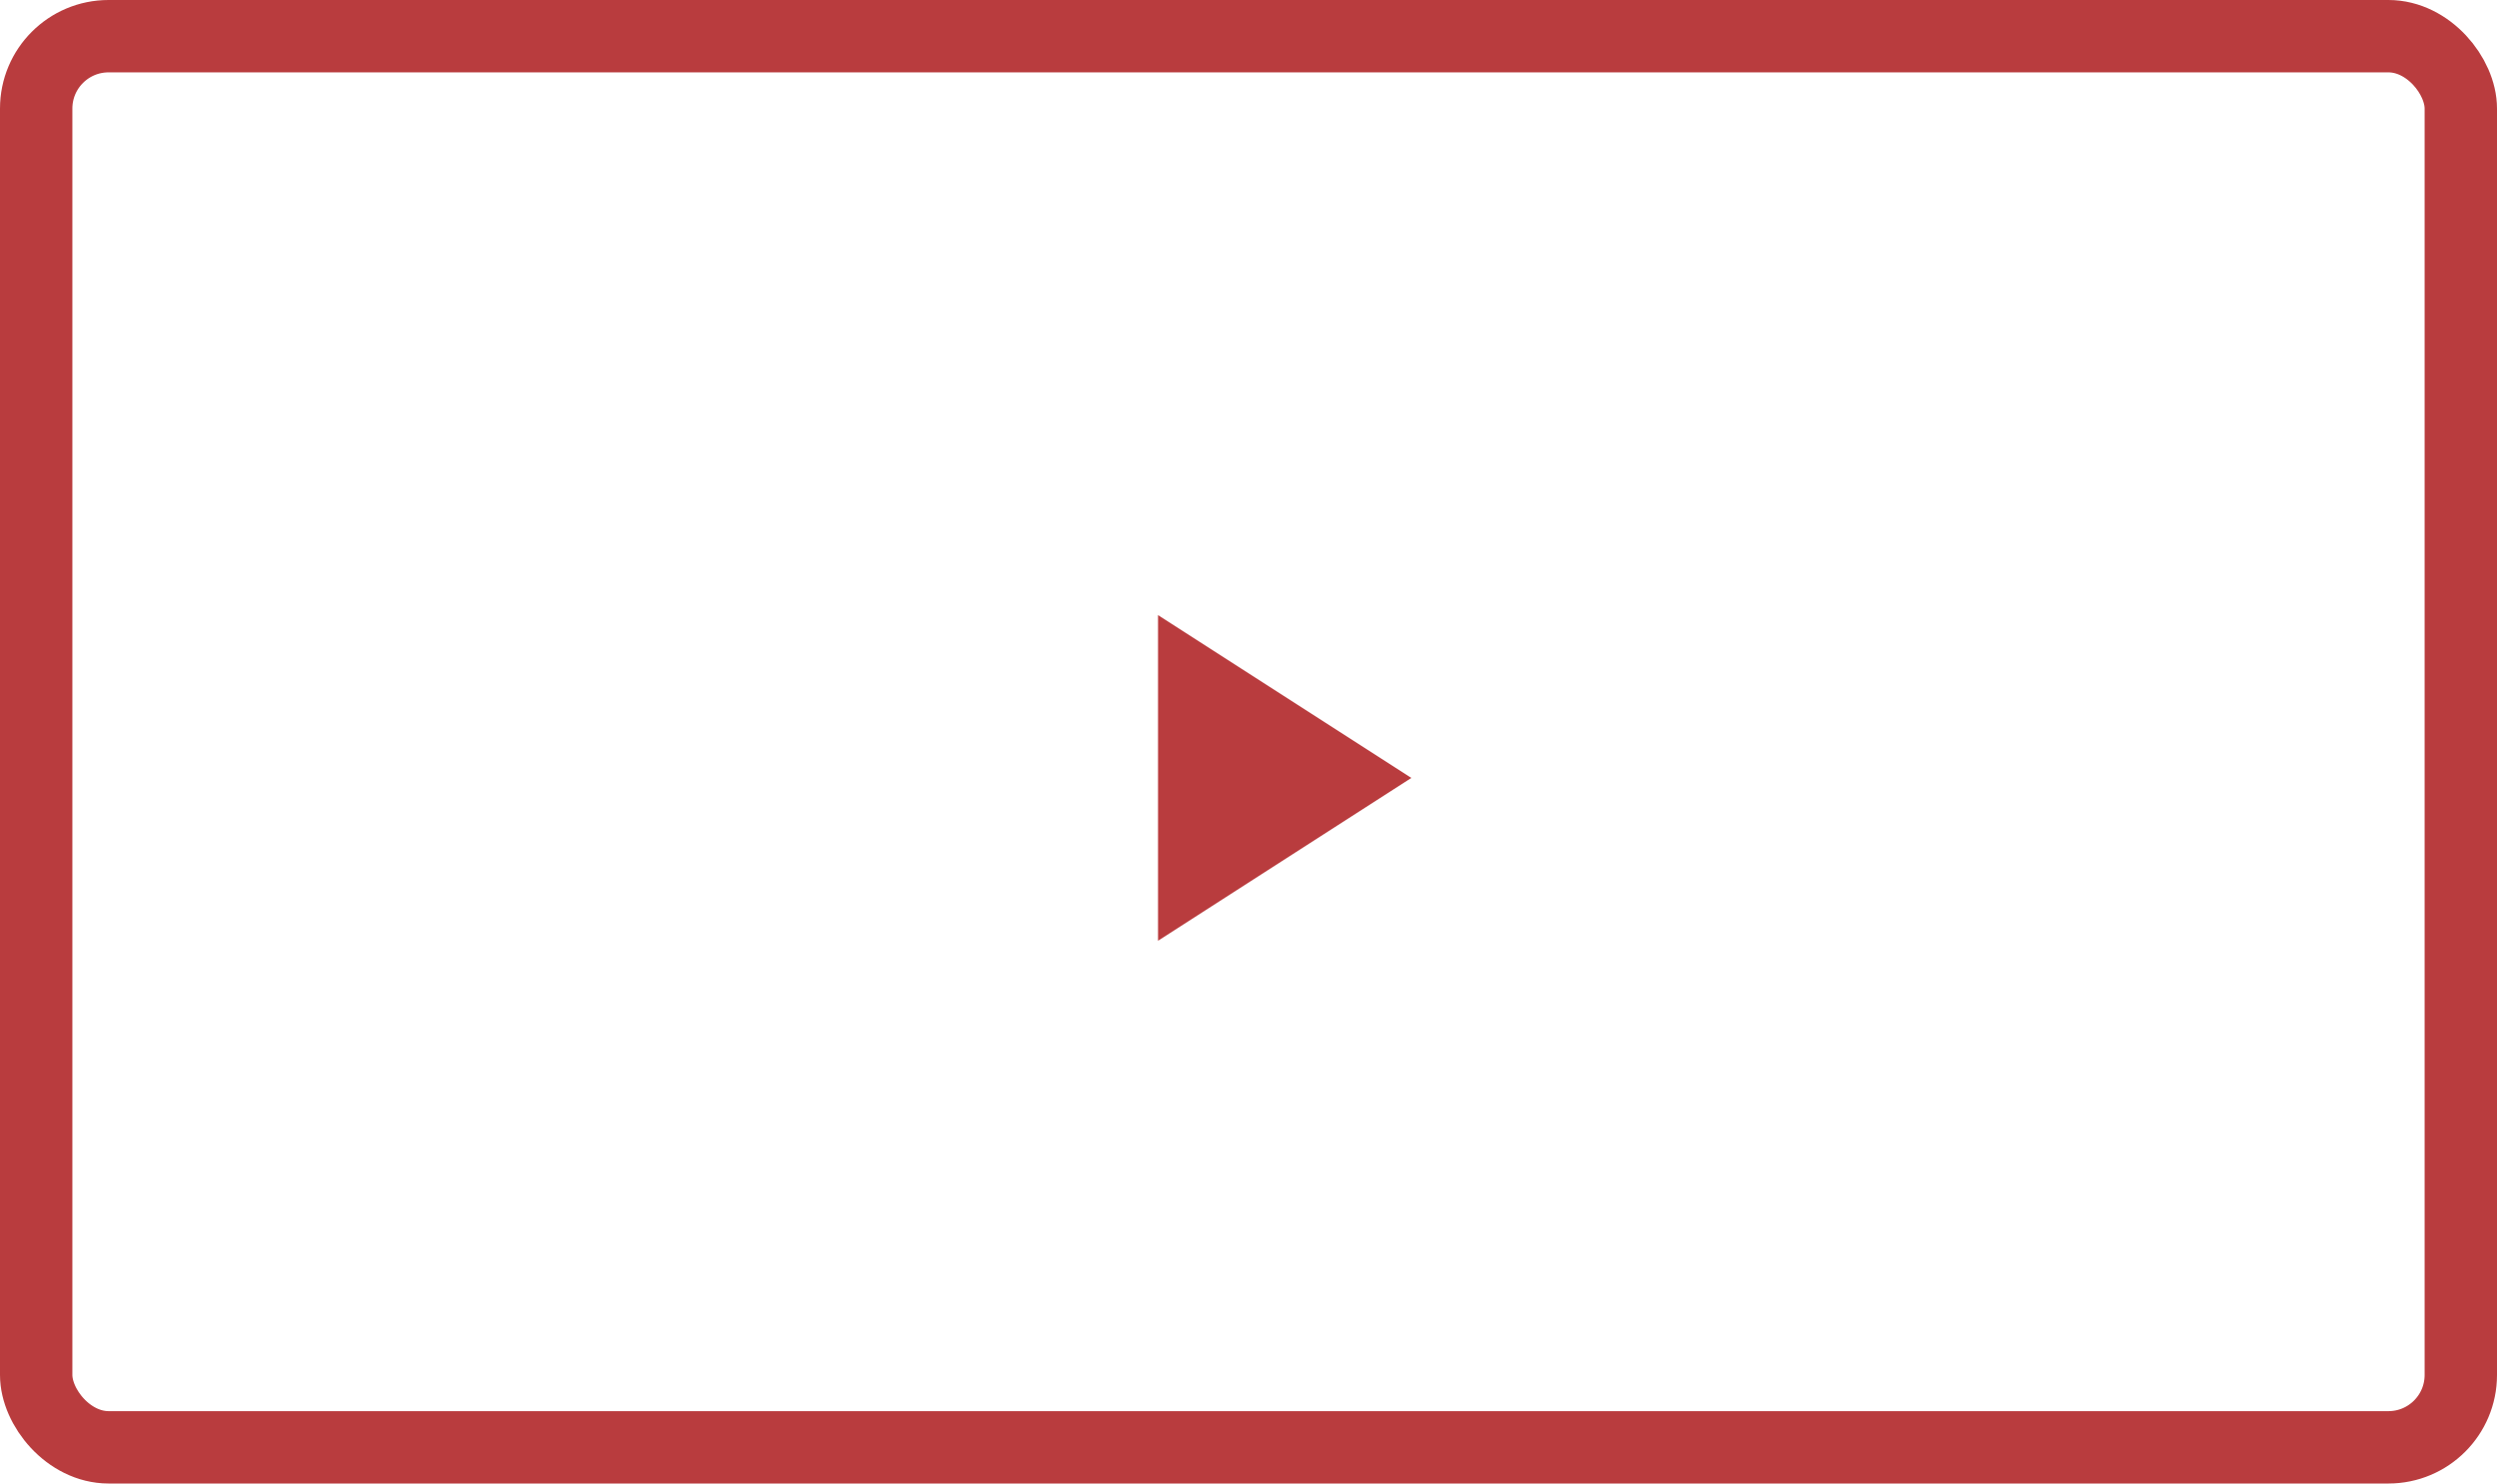<svg xmlns="http://www.w3.org/2000/svg" width="69" height="41" viewBox="0 0 69 41">
    <g fill="none" fill-rule="evenodd">
        <rect width="67" height="39" x="1" y="1" stroke="#B93C3E" stroke-width="2" rx="2"/>
        <path fill="#B93C3E" d="M39 21.5L32 17v9z"/>
    </g>
</svg>

